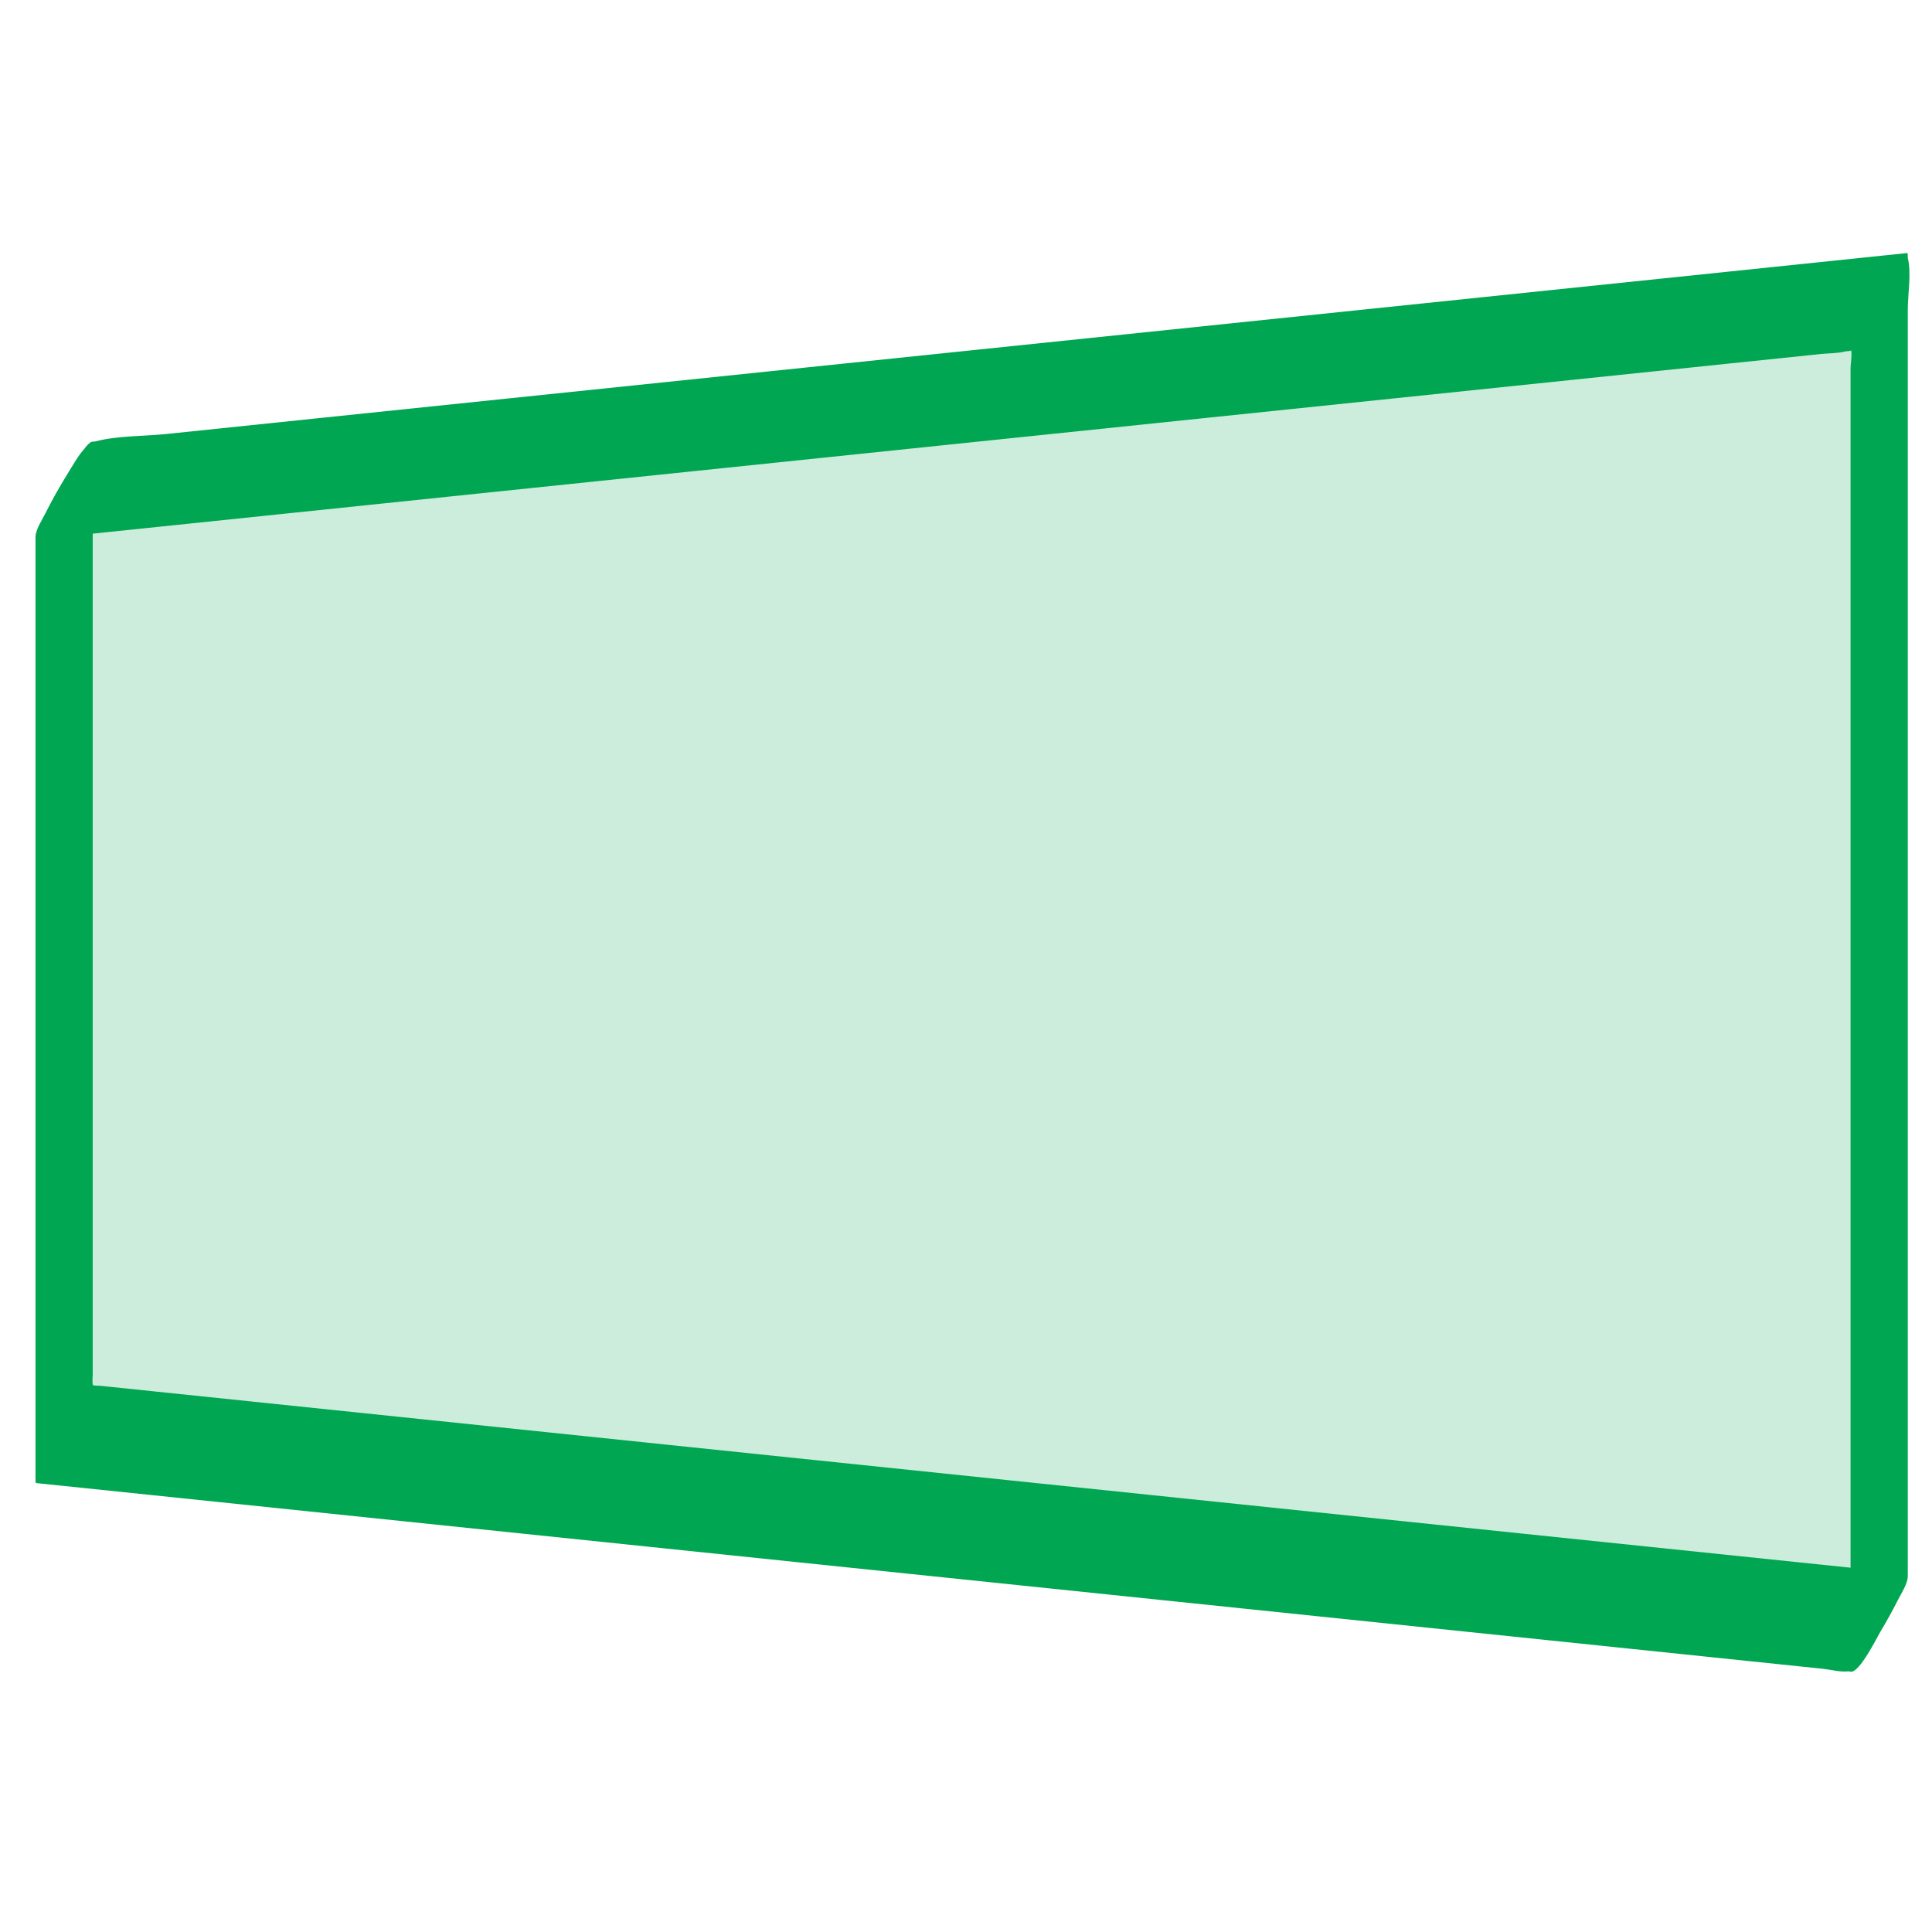 <?xml version="1.0" encoding="UTF-8"?>
<svg id="Layer_1" xmlns="http://www.w3.org/2000/svg" version="1.1" viewBox="0 0 512 512">
  <!-- Generator: Adobe Illustrator 29.5.1, SVG Export Plug-In . SVG Version: 2.1.0 Build 141)  -->
  <defs>
    <style>
      .st0 {
        fill: #00a651;
      }

      .st1 {
        fill: #cceddc;
      }
    </style>
  </defs>
  <polygon class="st1" points="17 130 498 80 498 430 17 380 17 130"/>
  <path class="st0" d="M9.5,142.99c12.06-1.25,24.12-2.51,36.18-3.76,30.1-3.13,60.19-6.26,90.29-9.39,39-4.05,78-8.11,117.01-12.16,38.78-4.03,77.56-8.06,116.33-12.09,29.42-3.06,58.85-6.12,88.27-9.18l25.05-2.6c2.01-.21,4.3-.15,6.26-.65.72-.18,2.08.03,1.53-.65.55.67,0,4.09,0,4.92v10.99c0,12.31,0,24.61,0,36.92,0,36.83,0,73.67,0,110.5v115.47c0,22.58,0,45.15,0,67.73v3.3c5.03-8.44,10.05-16.88,15.08-25.32-9.51-.99-19.01-1.98-28.52-2.96-24.35-2.53-48.7-5.06-73.05-7.59l-98.36-10.22c-35.31-3.67-70.61-7.34-105.92-11.01-31.44-3.27-62.89-6.54-94.33-9.81l-63.8-6.63c-4.98-.52-9.95-1.03-14.93-1.55-.57-.06-1.56.03-2.09-.22,0,0,.32,1.13.07-.22-.15-.84,0-1.84,0-2.69,0-23.13,0-46.25,0-69.38,0-34.85,0-69.7,0-104.55,0-22.97,0-45.95,0-68.92v-3.57c0-1.57-1.42.38-1.76.73-1.96,2.02-3.63,5.07-5.08,7.42-2.02,3.28-3.93,6.64-5.65,10.09-.9,1.81-2.67,4.39-2.67,6.42,0,28.22,0,56.44,0,84.65v134.37c0,10.33,0,20.65,0,30.98l.08.66c16,1.66,32,3.33,48.01,4.99,38.25,3.98,76.5,7.95,114.75,11.93,46.25,4.81,92.51,9.62,138.76,14.42,40.13,4.17,80.25,8.34,120.38,12.51l39.62,4.12,12.17,1.27c2,.21,4.48.89,6.49.67.26-.03.57.06.83.09,2.32.24,7.01-9.23,7.78-10.53,1.63-2.74,3.2-5.52,4.63-8.37.9-1.81,2.67-4.39,2.67-6.42,0-11.6,0-23.21,0-34.81,0-27.87,0-55.74,0-83.6v-101.14c0-29.14,0-58.28,0-87.42v-28.69c0-4.1,1-9.69,0-13.7-.05-.18,0-.44,0-.63l-.08-.66c-16,1.66-32,3.33-48.01,4.99-38.25,3.98-76.5,7.95-114.75,11.93-46.25,4.81-92.51,9.62-138.76,14.42-40.13,4.17-80.25,8.34-120.38,12.51-13.21,1.37-26.41,2.75-39.62,4.12-5.97.62-12.84.42-18.66,1.94-.26.07-.56.06-.83.09-1.12.12-2.72,2.74-3.12,3.27-2.07,2.85-3.93,5.92-5.68,8.97s-3.49,6.18-4.92,9.41c-.17.38-1.71,4.38-1.28,4.34Z"/>
</svg>
